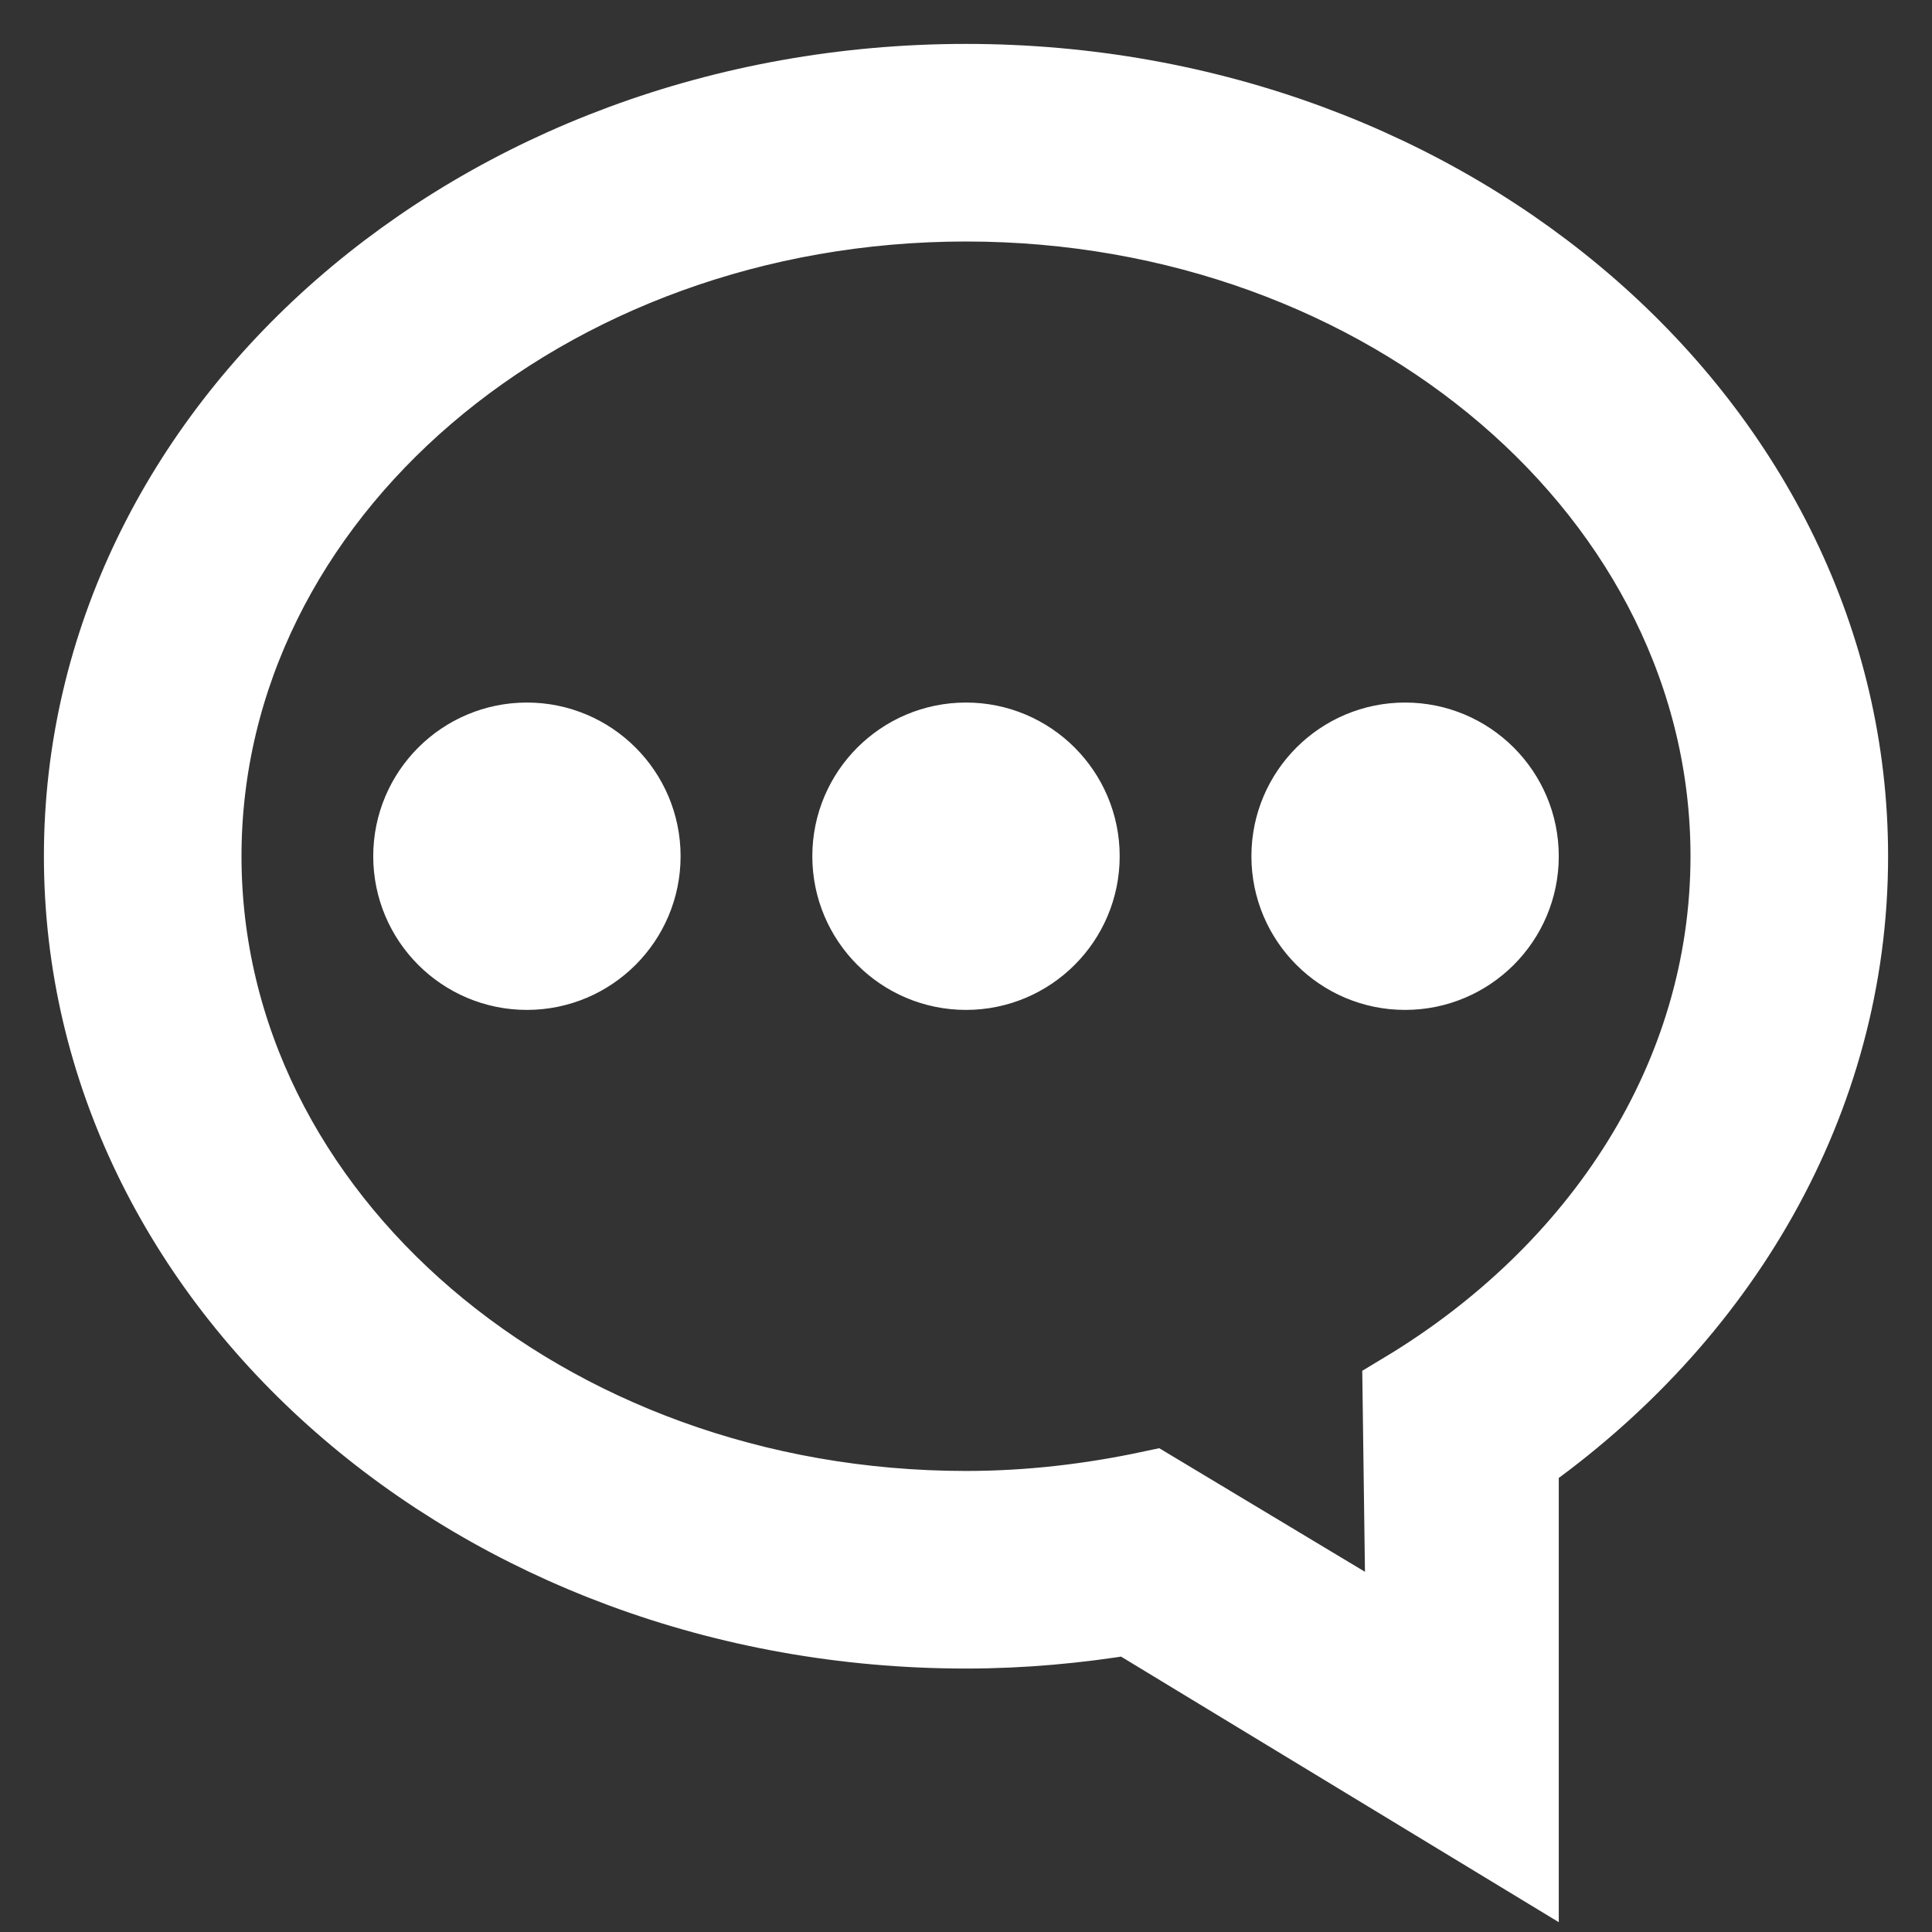 <?xml version="1.0" encoding="UTF-8"?>
<svg width="22px" height="22px" viewBox="0 0 22 22" version="1.1" xmlns="http://www.w3.org/2000/svg" xmlns:xlink="http://www.w3.org/1999/xlink">
    <rect x="0" y="0" width="22" height="22" fill="#333333" stroke="none"/>
    <!-- Generator: sketchtool 55.1 (78136) - https://sketchapp.com -->
    <title>87FBB7FF-A325-4313-8E18-16C8159D4E09</title>
    <desc>Created with sketchtool.</desc>
    <g id="Page-1" stroke="none" stroke-width="1" fill="none" fill-rule="evenodd">
        <g id="Pago-de-Deuda-" transform="translate(-1070, -14)" fill="#FFFFFF" stroke="#FFFFFF">
            <path d="M1086,22.5 C1085.31,22.5 1084.75,23.06 1084.75,23.75 C1084.75,24.44 1085.31,25 1086,25 C1086.69,25 1087.25,24.44 1087.25,23.75 C1087.25,23.06 1086.69,22.5 1086,22.5 L1086,22.5 Z M1081,31.25 C1080.27,31.25 1079.565,31.165 1078.888,31.021 L1075.945,32.789 L1075.984,29.89 C1073.729,28.534 1072.25,26.291 1072.25,23.75 C1072.25,19.608 1076.168,16.25 1081,16.25 C1085.832,16.25 1089.75,19.608 1089.75,23.75 C1089.75,27.892 1085.832,31.25 1081,31.25 L1081,31.25 Z M1081,15 C1075.477,15 1071,18.918 1071,23.75 C1071,26.512 1072.466,28.971 1074.75,30.574 L1074.75,35 L1079.131,32.342 C1079.737,32.442 1080.361,32.5 1081,32.5 C1086.523,32.5 1091,28.582 1091,23.75 C1091,18.918 1086.523,15 1081,15 L1081,15 Z M1076,22.5 C1075.31,22.5 1074.75,23.06 1074.75,23.75 C1074.75,24.44 1075.31,25 1076,25 C1076.69,25 1077.25,24.44 1077.25,23.75 C1077.25,23.06 1076.69,22.5 1076,22.5 L1076,22.5 Z M1081,22.5 C1080.31,22.5 1079.75,23.06 1079.75,23.75 C1079.75,24.44 1080.31,25 1081,25 C1081.69,25 1082.25,24.44 1082.25,23.75 C1082.25,23.06 1081.69,22.5 1081,22.5 L1081,22.5 Z" id="Fill-190" transform="translate(1081, 25) scale(-1, 1) translate(-1081, -25) "></path>
        </g>
    </g>
</svg>